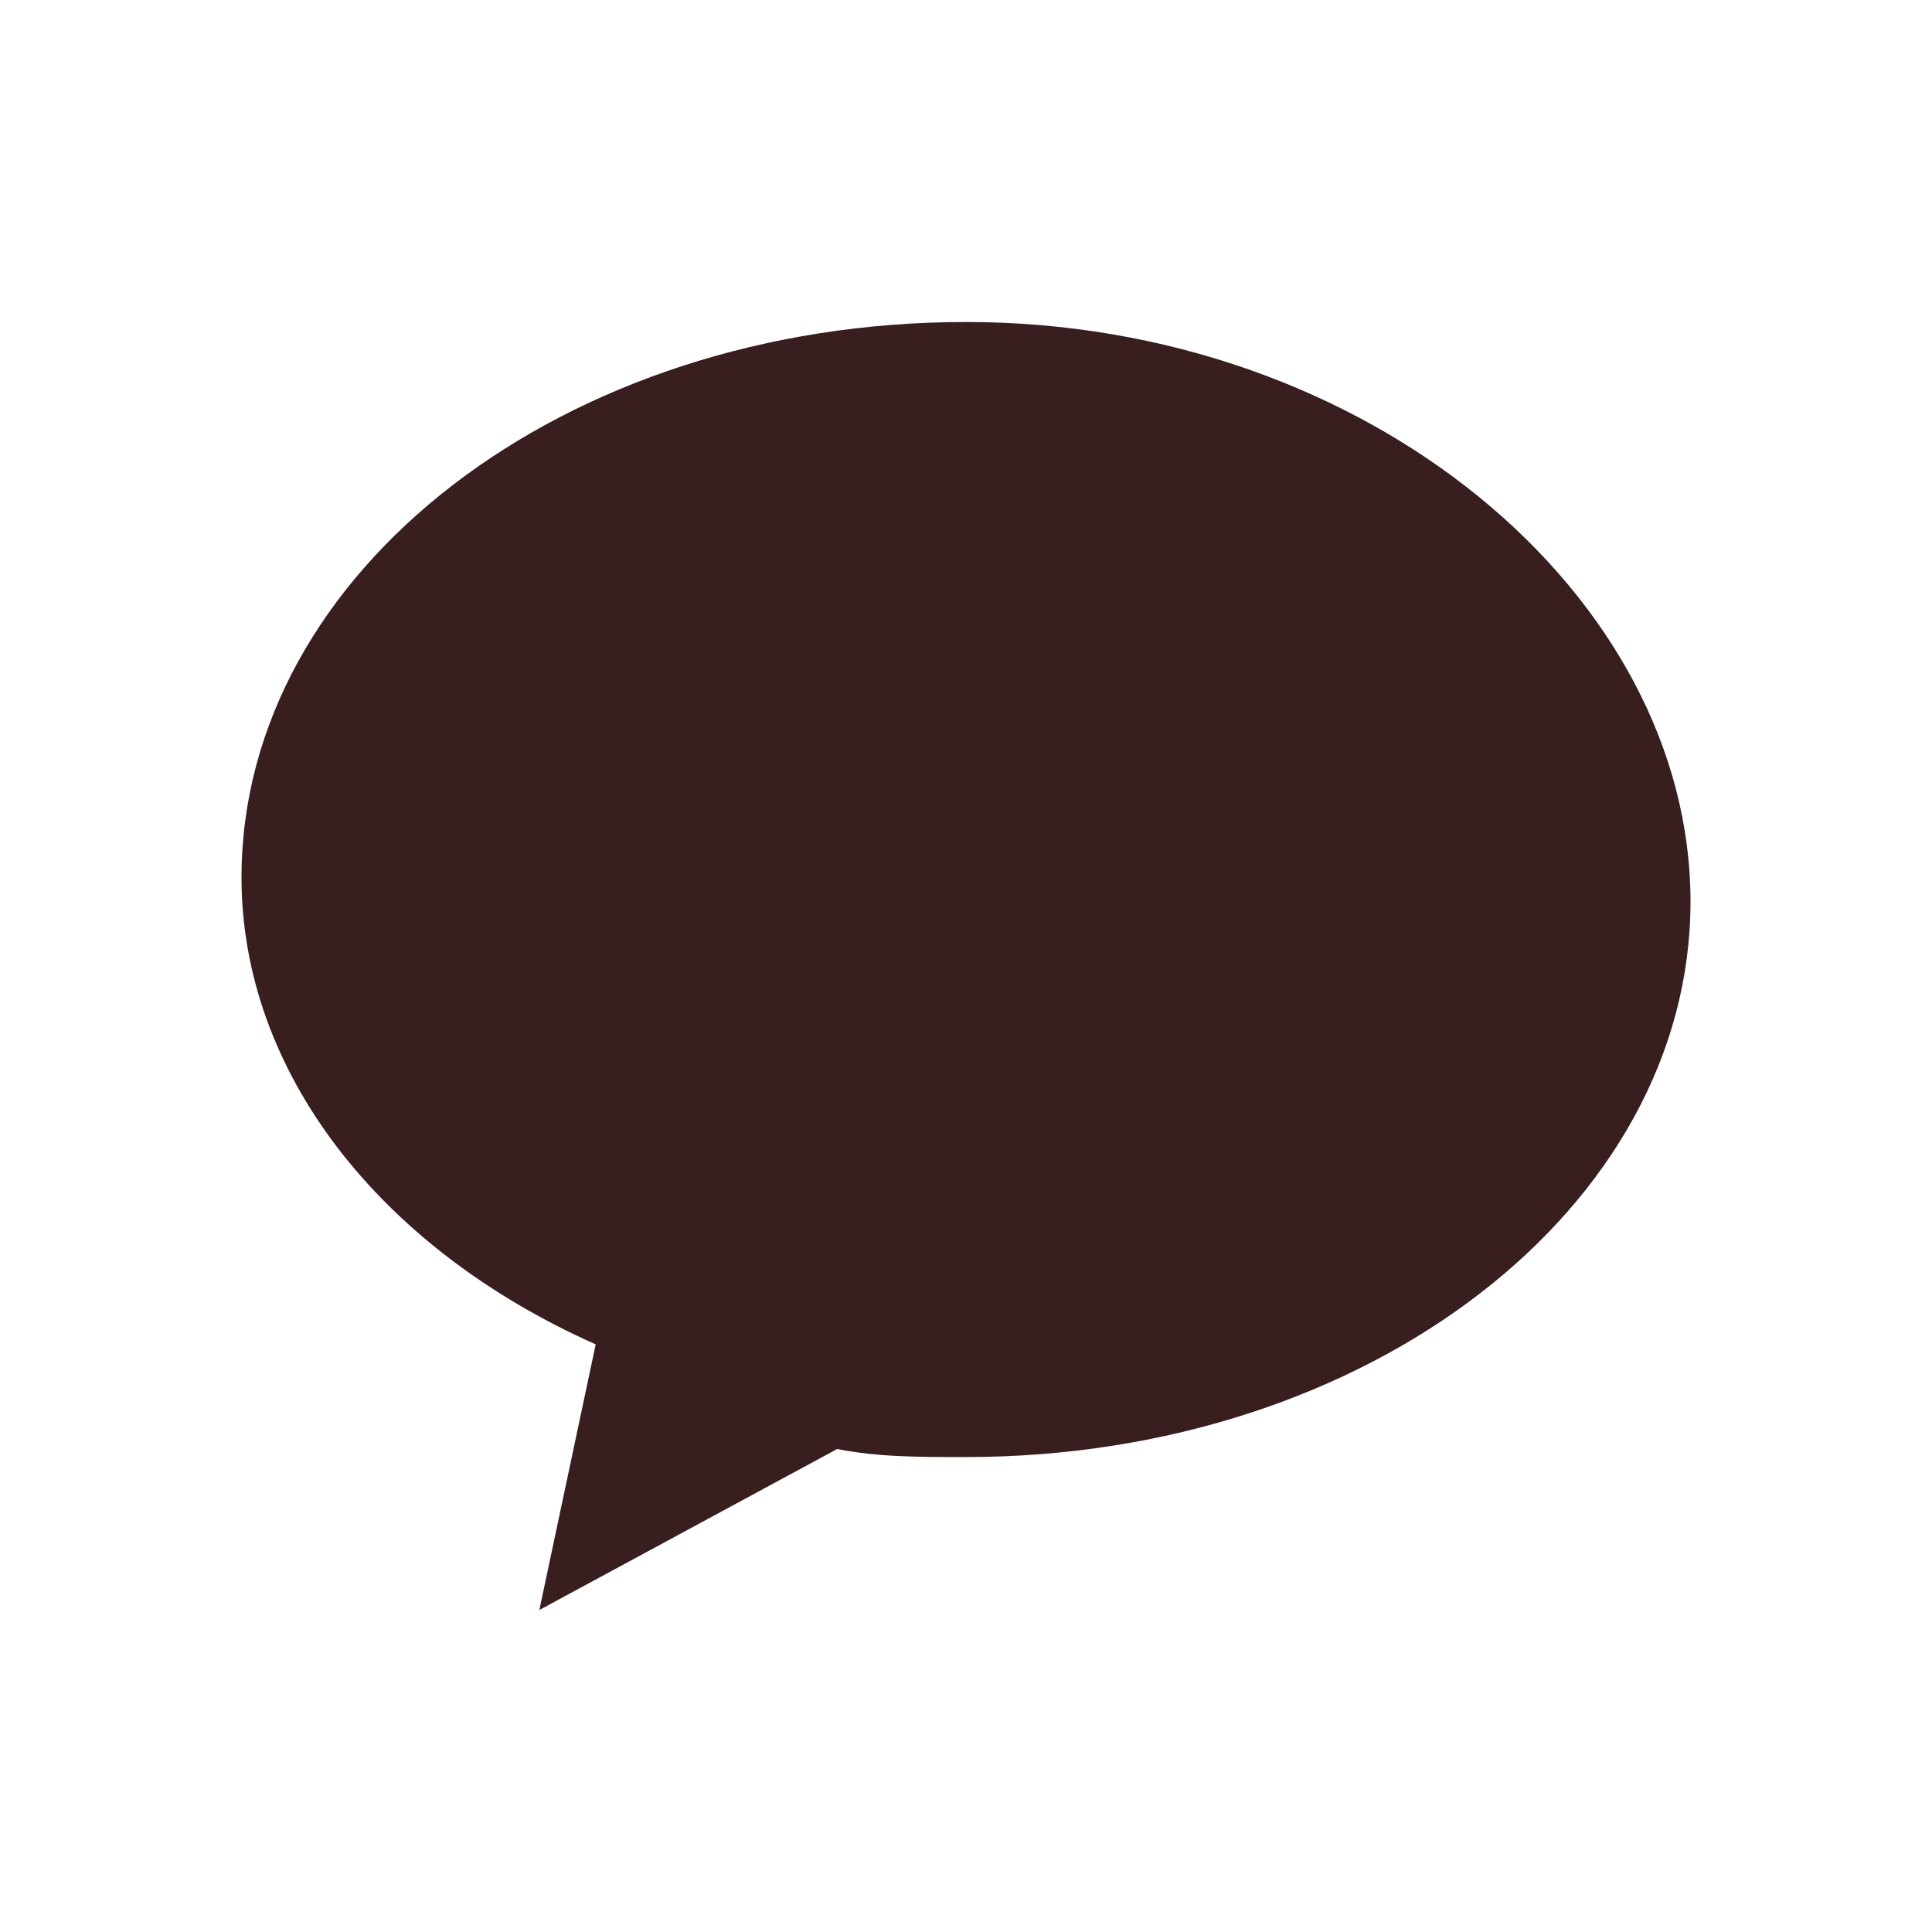 <svg xmlns="http://www.w3.org/2000/svg" width="24" height="24" viewBox="0 0 24 24"><path fill="#381E1E" d="M12 4C7 4 3 7.1 3 10.9c0 2.4 1.7 4.6 4.4 5.8L6.7 20l3.7-2c.5.1 1 .1 1.6.1 5 0 9-3.1 9-6.9S17 4 12 4z"/></svg>

